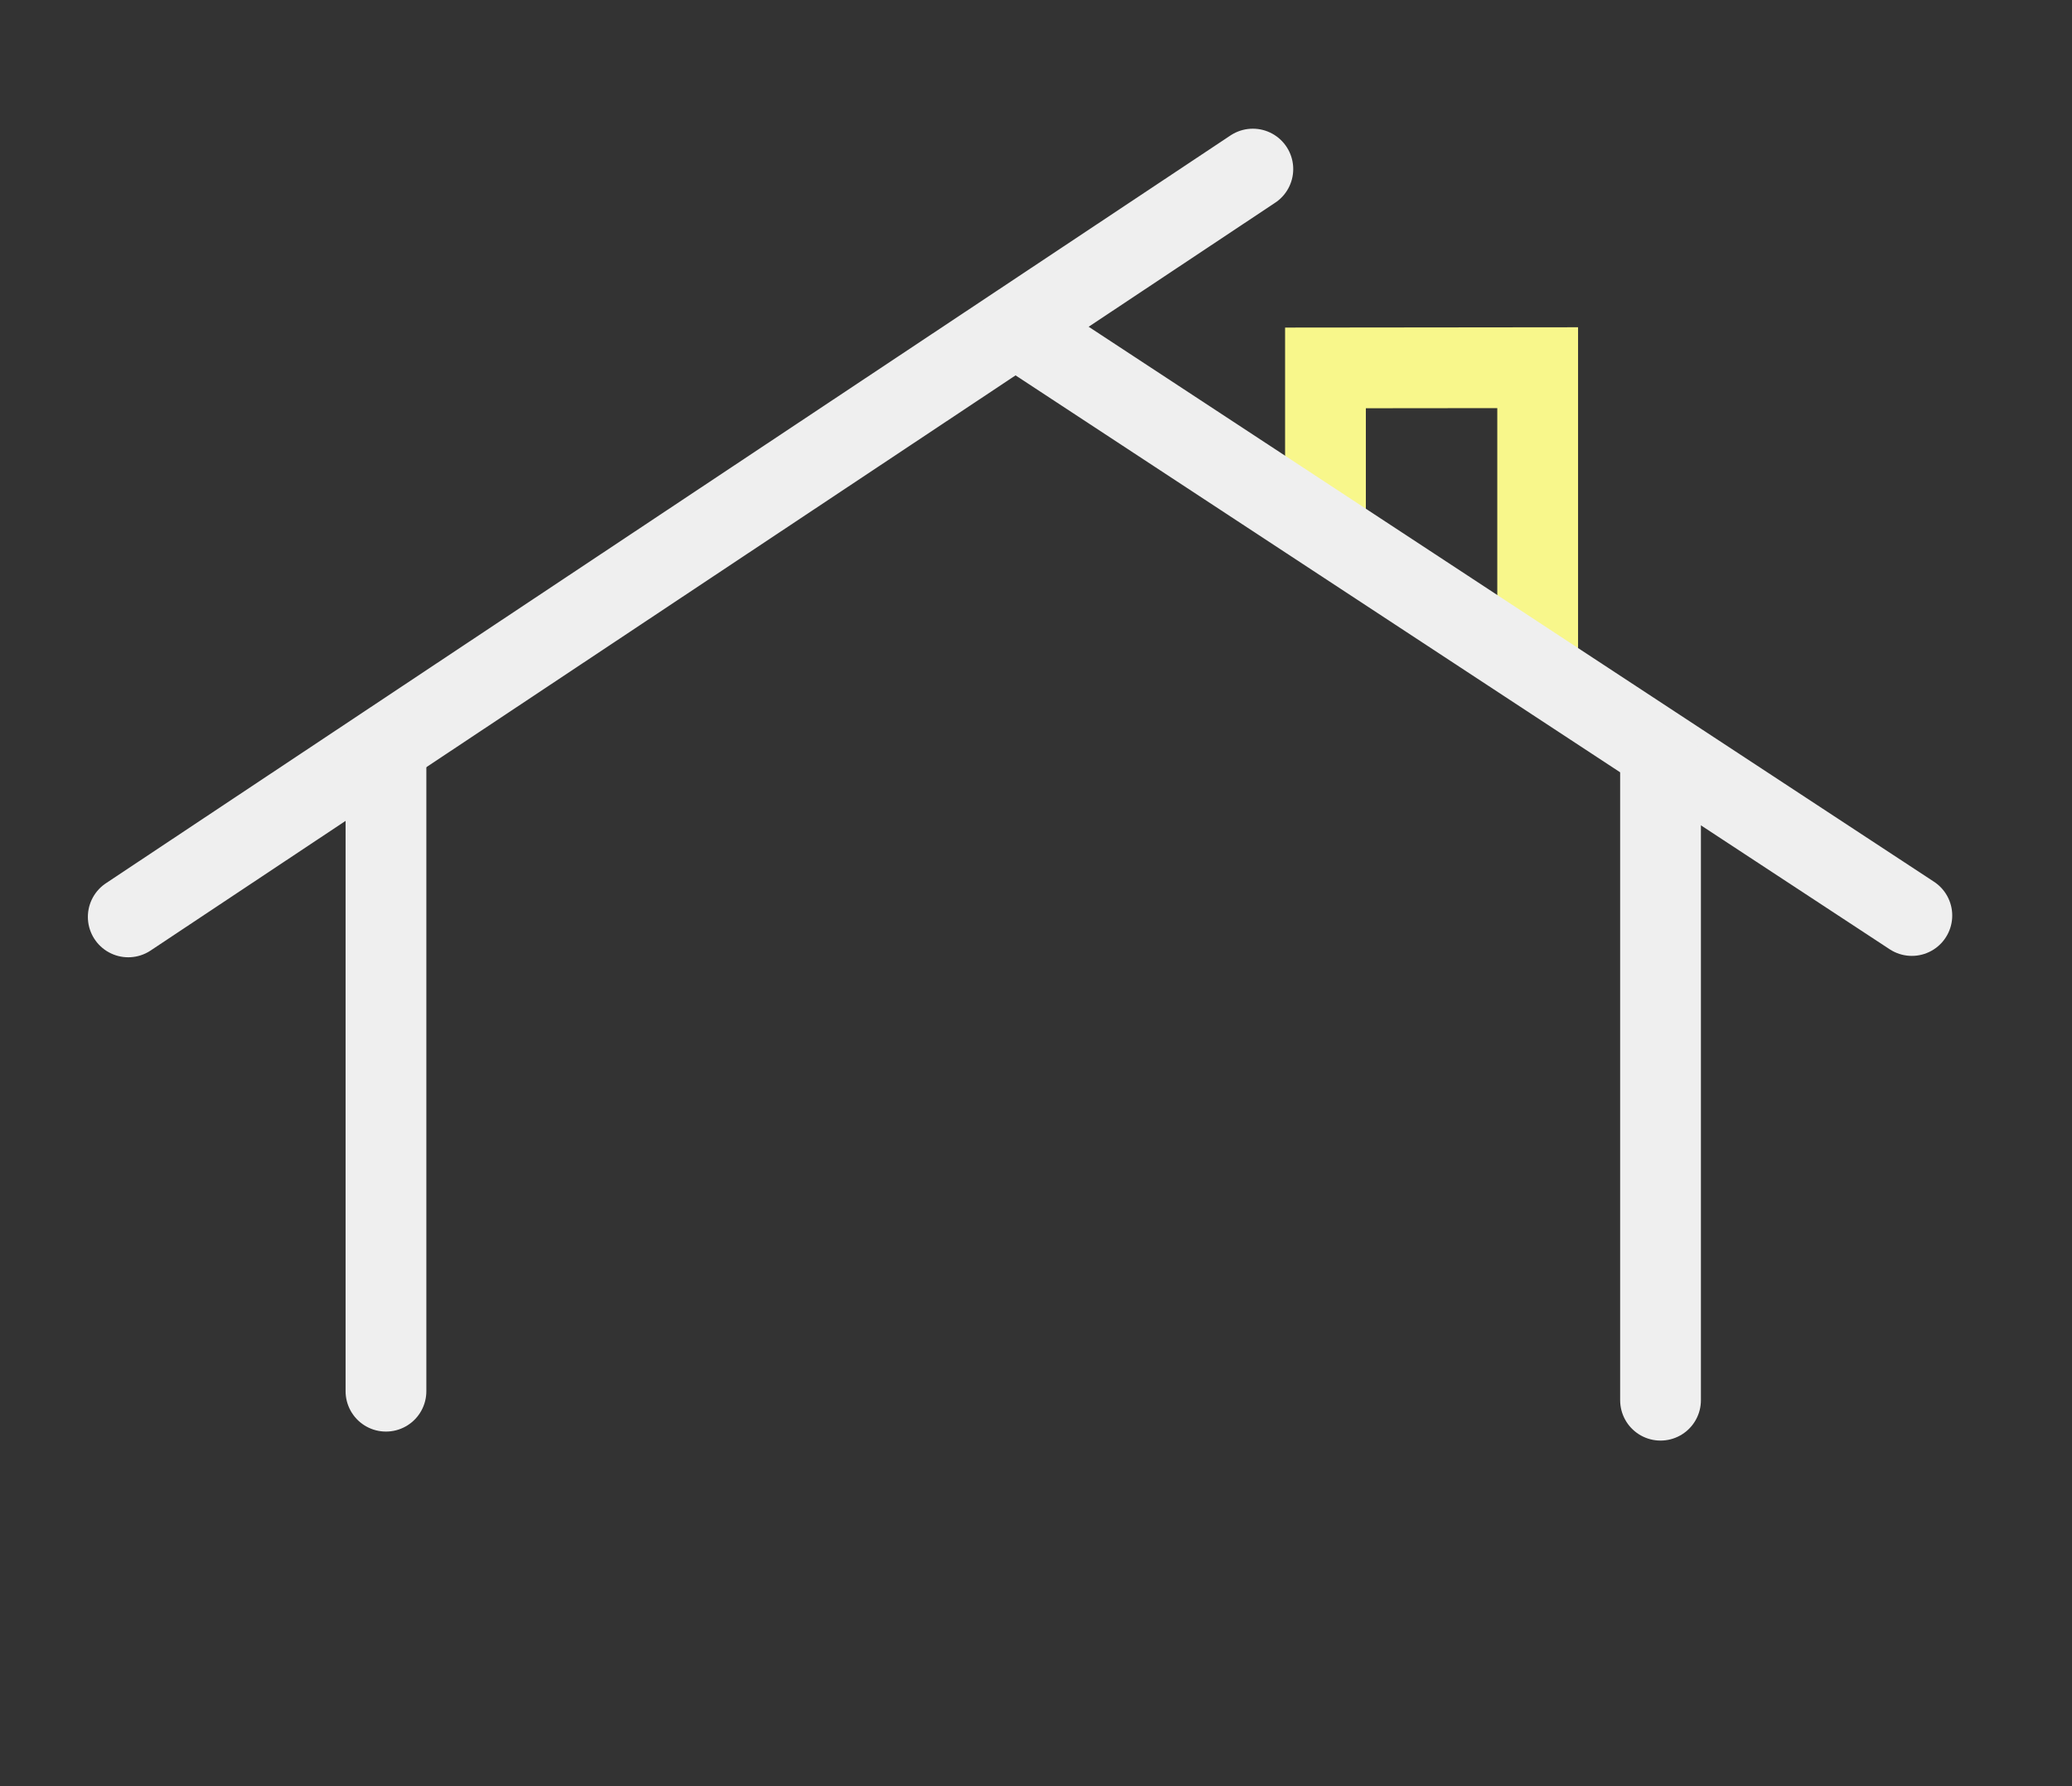 <svg width="58" height="50" viewBox="0 0 58 50" fill="none" xmlns="http://www.w3.org/2000/svg">
<rect x="0" y="0" width="58" height="50" fill="#333333" stroke="none"/>
<path d="M3.59 25.667L35.07 4.733" stroke="#EFEFEF" stroke-width="2.261" stroke-miterlimit="10" stroke-linecap="round"/>
<path d="M10.804 21.105V38.944" stroke="#EFEFEF" stroke-width="2.261" stroke-miterlimit="10" stroke-linecap="round"/>
<path d="M37.103 14.606V10.299L43.043 10.293V18.488" stroke="#F8F78B" stroke-width="2.261" stroke-miterlimit="10" stroke-linecap="round"/>
<path d="M53.517 25.628L28.643 9.297" stroke="#EFEFEF" stroke-width="2.261" stroke-miterlimit="10" stroke-linecap="round"/>
<path d="M46.482 21.356V39.196" stroke="#EFEFEF" stroke-width="2.261" stroke-miterlimit="10" stroke-linecap="round"/>
</svg>
